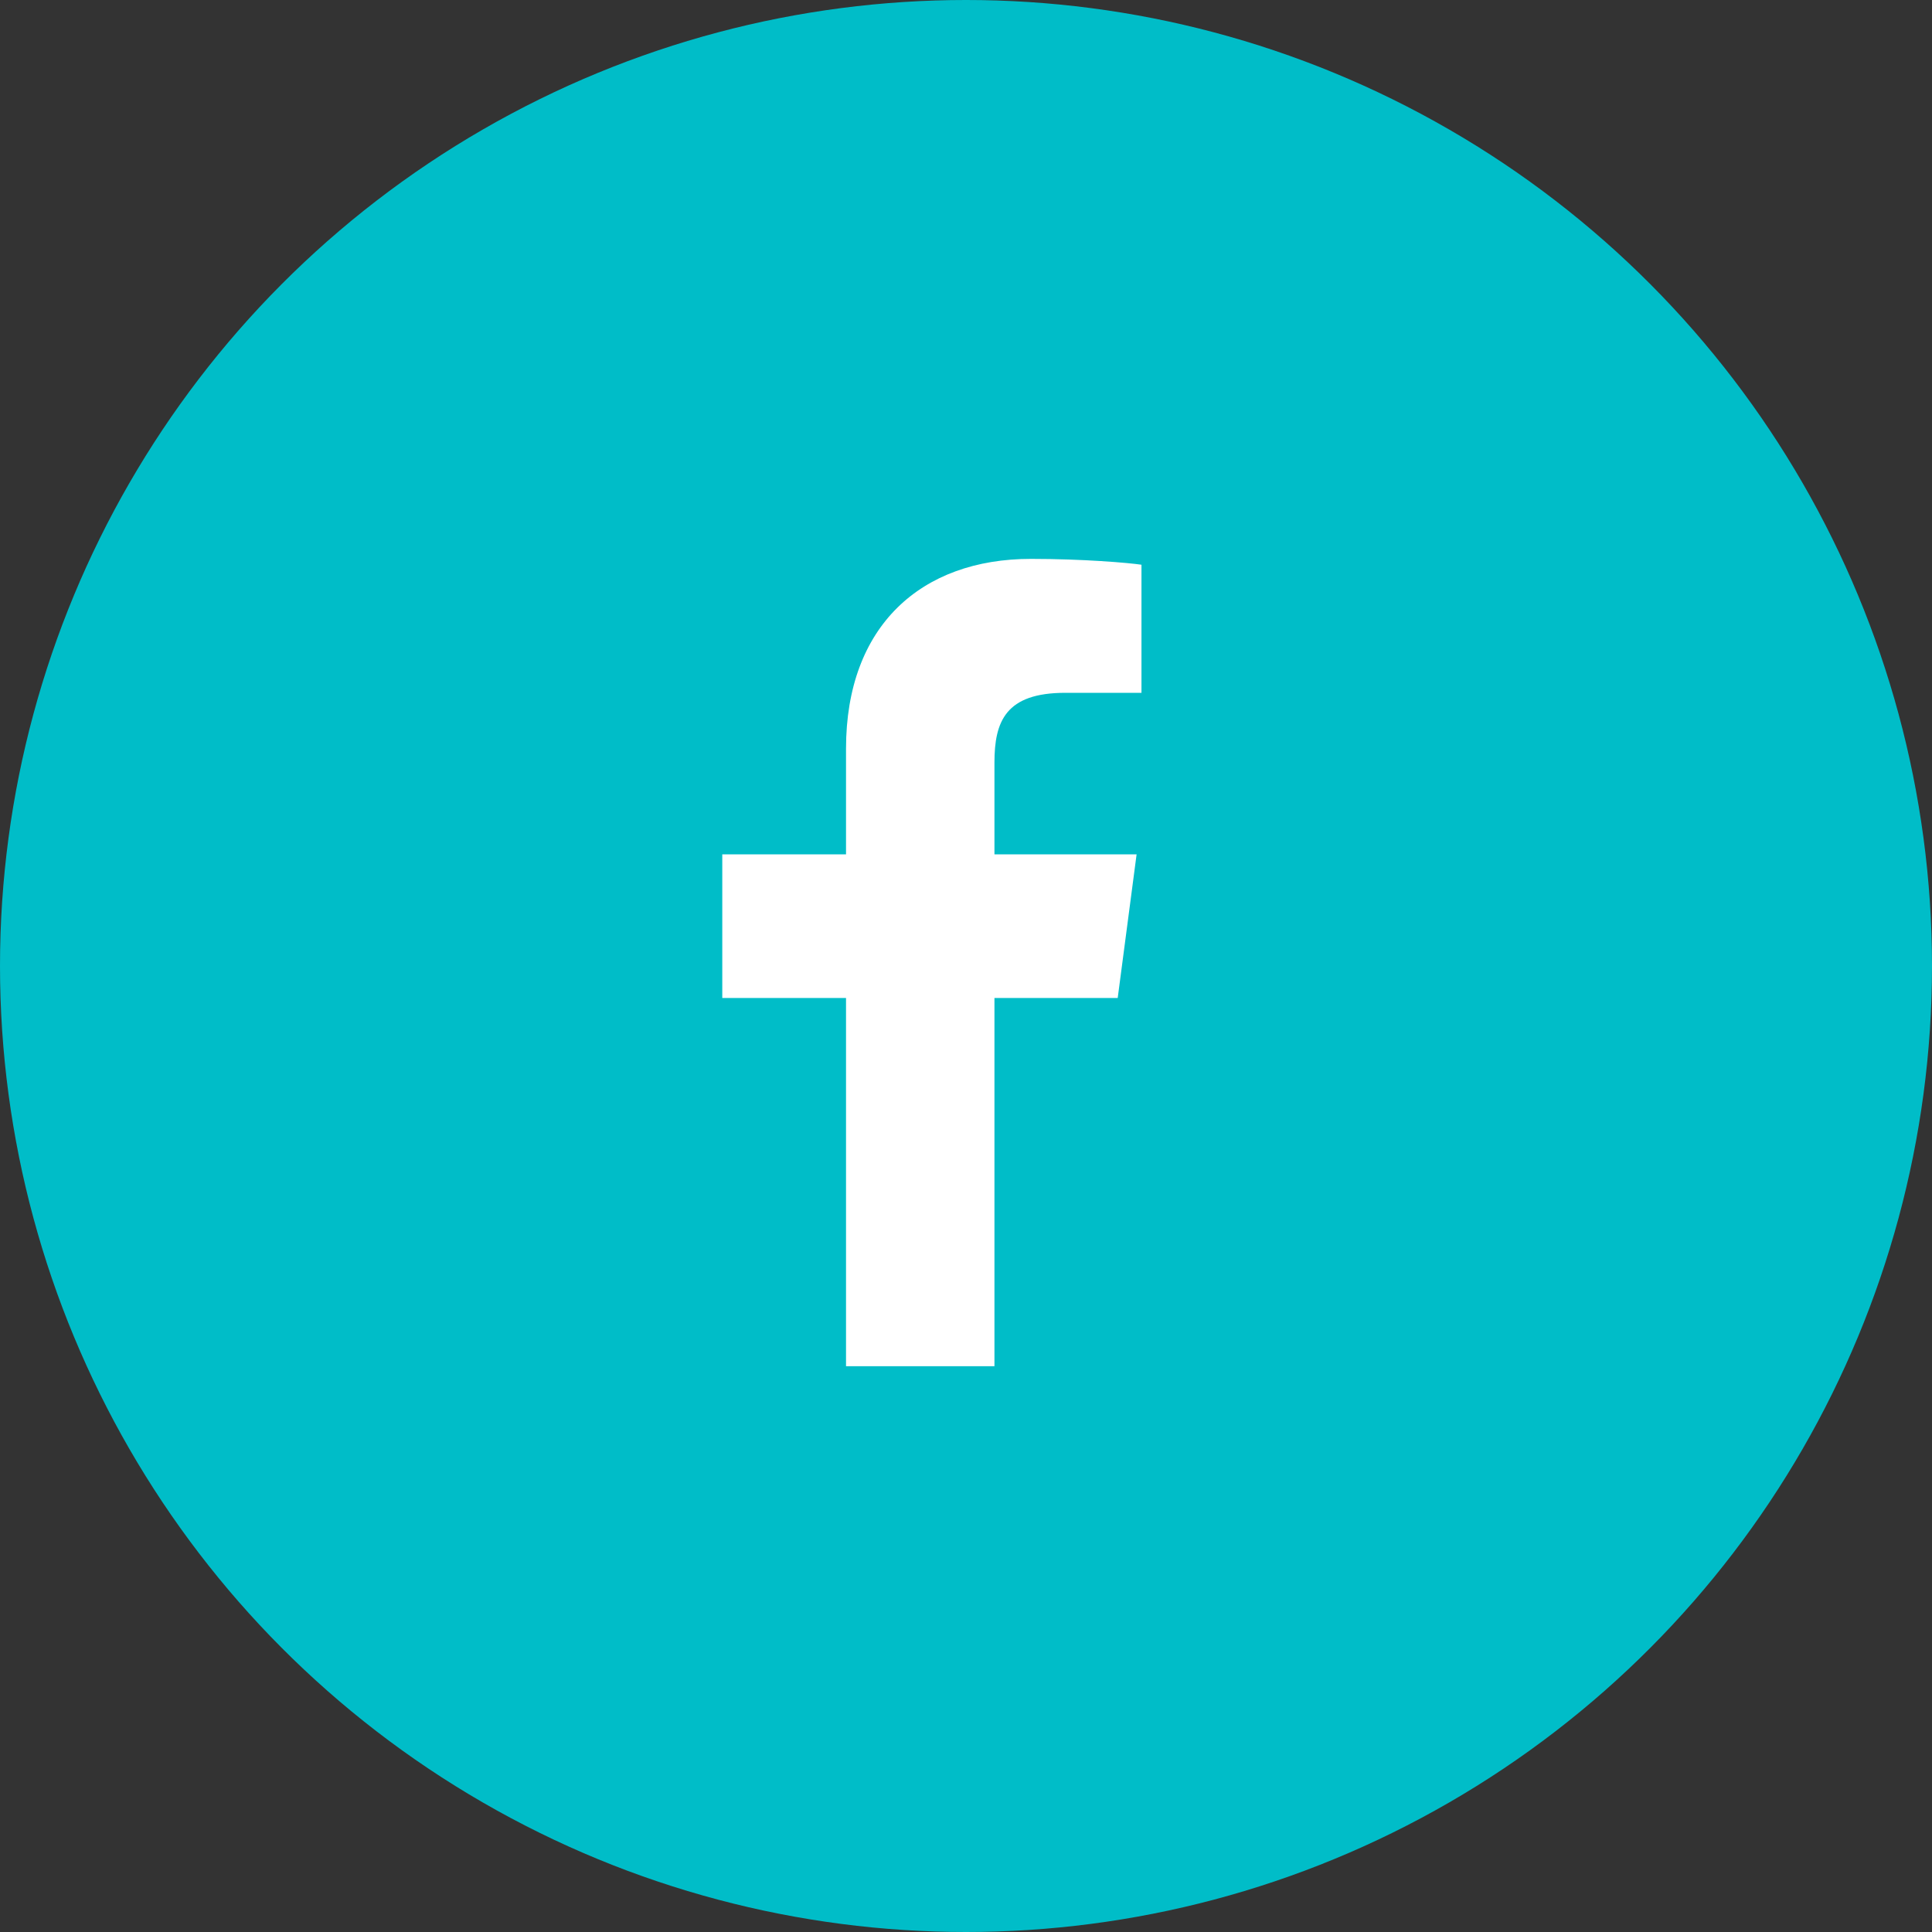 <svg width="40" height="40" viewBox="0 0 40 40" fill="none" xmlns="http://www.w3.org/2000/svg">
<rect x="0" y="0" width="40" height="40" fill="#333333" stroke="none"/>
<circle cx="20" cy="20" r="20" fill="#00BDC8"/>
<path d="M23.633 11.692C23.362 11.652 22.427 11.571 21.343 11.571C19.073 11.571 17.516 12.958 17.516 15.499V17.689H14.954V20.662H17.516V28.286H20.589V20.662H23.141L23.532 17.689H20.589V15.79C20.589 14.936 20.82 14.344 22.056 14.344H23.633V11.692Z" fill="white"/>
</svg>
